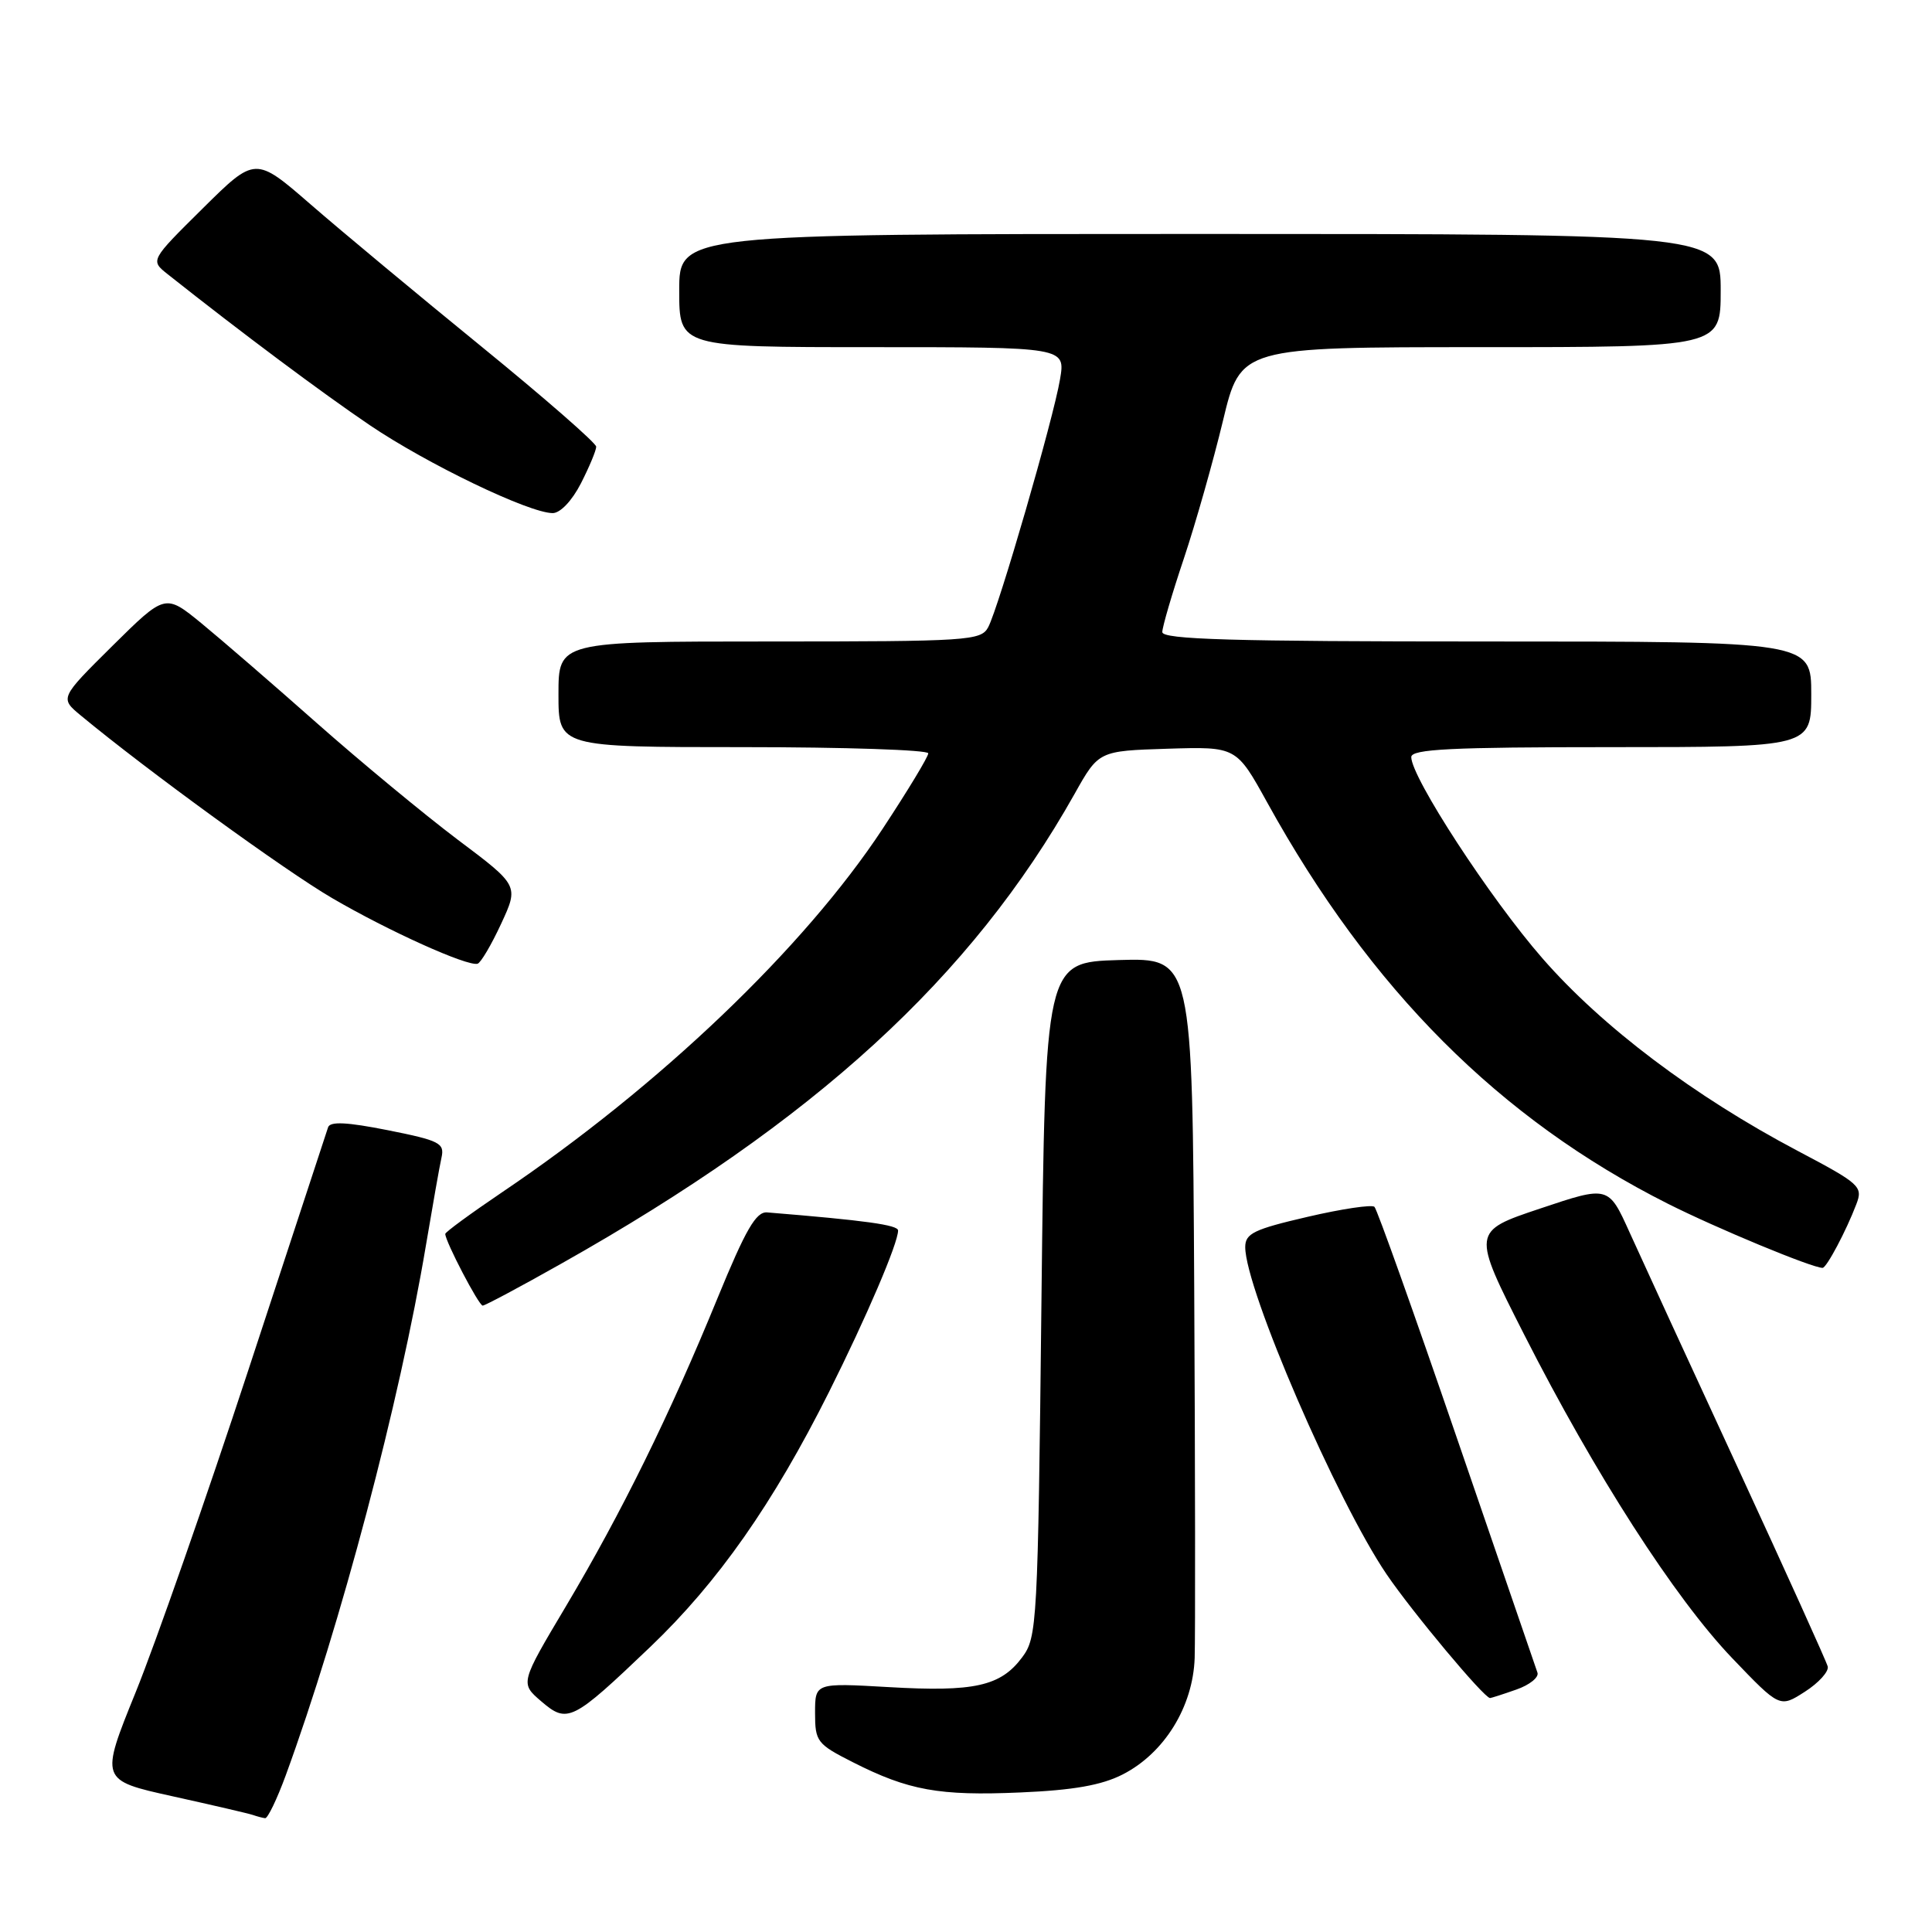 <?xml version="1.0" encoding="UTF-8" standalone="no"?>
<!DOCTYPE svg PUBLIC "-//W3C//DTD SVG 1.1//EN" "http://www.w3.org/Graphics/SVG/1.1/DTD/svg11.dtd" >
<svg xmlns="http://www.w3.org/2000/svg" xmlns:xlink="http://www.w3.org/1999/xlink" version="1.1" viewBox="0 0 256 256">
 <g >
 <path fill="currentColor"
d=" M 37.86 235.25 C 45.13 215.37 52.98 185.68 56.44 165.00 C 57.32 159.78 58.24 154.55 58.50 153.39 C 58.93 151.47 58.26 151.13 51.40 149.76 C 45.96 148.68 43.73 148.57 43.47 149.38 C 43.26 150.00 38.52 164.45 32.92 181.50 C 27.32 198.55 20.60 217.76 17.99 224.20 C 13.25 235.89 13.25 235.89 22.88 238.02 C 28.17 239.19 32.95 240.30 33.50 240.49 C 34.05 240.68 34.78 240.88 35.13 240.92 C 35.47 240.96 36.70 238.41 37.86 235.25 Z  M 148.77 235.12 C 154.28 232.30 158.08 226.16 158.30 219.68 C 158.39 216.83 158.37 194.80 158.24 170.71 C 158.00 126.93 158.00 126.93 148.25 127.21 C 138.50 127.50 138.50 127.50 138.00 172.18 C 137.52 215.38 137.43 216.95 135.43 219.62 C 132.59 223.43 129.09 224.21 117.75 223.55 C 108.00 222.99 108.00 222.99 108.00 226.98 C 108.00 230.76 108.26 231.10 113.00 233.50 C 120.39 237.25 124.46 237.98 135.20 237.51 C 142.24 237.21 145.97 236.55 148.77 235.12 Z  M 86.18 218.21 C 95.14 209.65 102.44 199.23 109.84 184.46 C 114.82 174.51 119.00 164.74 119.00 163.05 C 119.00 162.31 114.65 161.71 101.65 160.65 C 100.18 160.53 98.81 162.91 95.08 172.00 C 88.74 187.49 82.37 200.42 75.03 212.77 C 68.92 223.03 68.92 223.03 71.70 225.42 C 75.20 228.42 75.80 228.12 86.18 218.21 Z  M 242.18 220.81 C 242.01 220.15 236.66 208.33 230.30 194.55 C 223.93 180.77 217.47 166.71 215.93 163.30 C 213.13 157.10 213.13 157.10 204.07 160.14 C 195.02 163.17 195.02 163.17 201.96 176.84 C 211.34 195.31 221.90 211.74 229.52 219.71 C 235.83 226.30 235.83 226.30 239.16 224.16 C 241.00 222.98 242.36 221.47 242.18 220.81 Z  M 200.91 223.88 C 202.68 223.27 203.94 222.25 203.72 221.63 C 203.50 221.01 198.69 207.00 193.03 190.50 C 187.37 174.00 182.47 160.23 182.12 159.91 C 181.78 159.59 177.79 160.18 173.25 161.24 C 166.14 162.89 165.00 163.44 165.00 165.25 C 165.00 170.81 177.14 198.89 183.73 208.60 C 187.16 213.64 196.65 225.00 197.44 225.00 C 197.59 225.00 199.15 224.50 200.91 223.88 Z  M 74.39 167.43 C 107.97 148.52 128.71 129.53 142.39 105.19 C 145.58 99.50 145.58 99.50 154.70 99.21 C 163.82 98.93 163.82 98.93 167.91 106.33 C 181.60 131.13 198.72 148.28 221.00 159.50 C 227.45 162.75 240.11 168.00 241.50 168.00 C 242.03 168.00 244.64 163.08 245.98 159.55 C 246.87 157.22 246.47 156.86 238.21 152.50 C 224.51 145.27 212.30 136.07 204.37 126.97 C 197.46 119.06 187.00 103.00 187.00 100.32 C 187.00 99.26 192.25 99.00 213.50 99.00 C 240.00 99.00 240.00 99.00 240.00 92.00 C 240.00 85.00 240.00 85.00 197.00 85.00 C 163.26 85.00 154.00 84.73 154.01 83.75 C 154.02 83.06 155.30 78.67 156.87 74.00 C 158.43 69.33 160.76 61.11 162.05 55.75 C 164.39 46.00 164.39 46.00 196.20 46.00 C 228.00 46.00 228.00 46.00 228.00 38.50 C 228.00 31.00 228.00 31.00 159.00 31.00 C 90.00 31.00 90.00 31.00 90.00 38.50 C 90.00 46.00 90.00 46.00 115.59 46.00 C 141.18 46.00 141.18 46.00 140.46 50.25 C 139.59 55.47 132.33 80.51 130.94 83.11 C 129.99 84.89 128.36 85.00 101.96 85.00 C 74.00 85.00 74.00 85.00 74.00 92.00 C 74.00 99.00 74.00 99.00 98.50 99.00 C 111.97 99.00 123.00 99.37 123.00 99.82 C 123.00 100.28 120.28 104.77 116.96 109.81 C 106.57 125.59 87.41 143.89 66.53 157.98 C 62.39 160.78 59.00 163.26 59.00 163.50 C 59.00 164.49 63.44 173.00 63.96 173.00 C 64.26 173.00 68.96 170.50 74.39 167.43 Z  M 66.40 122.41 C 68.75 117.34 68.75 117.34 60.62 111.24 C 56.16 107.87 47.77 100.93 41.98 95.81 C 36.20 90.69 29.31 84.74 26.68 82.58 C 21.89 78.67 21.89 78.67 14.90 85.58 C 7.92 92.50 7.92 92.50 10.71 94.81 C 19.48 102.08 37.76 115.36 44.02 119.01 C 51.50 123.38 61.91 128.07 63.28 127.70 C 63.70 127.58 65.11 125.20 66.40 122.41 Z  M 76.98 64.04 C 78.09 61.86 79.00 59.68 79.00 59.19 C 79.00 58.71 72.15 52.73 63.77 45.90 C 55.40 39.08 45.23 30.62 41.19 27.11 C 33.83 20.72 33.83 20.72 26.87 27.61 C 19.91 34.50 19.91 34.50 22.20 36.32 C 32.05 44.13 42.68 52.06 49.00 56.34 C 56.62 61.49 70.08 67.97 73.23 67.99 C 74.24 67.99 75.79 66.36 76.98 64.04 Z "/>
</g>
</svg>